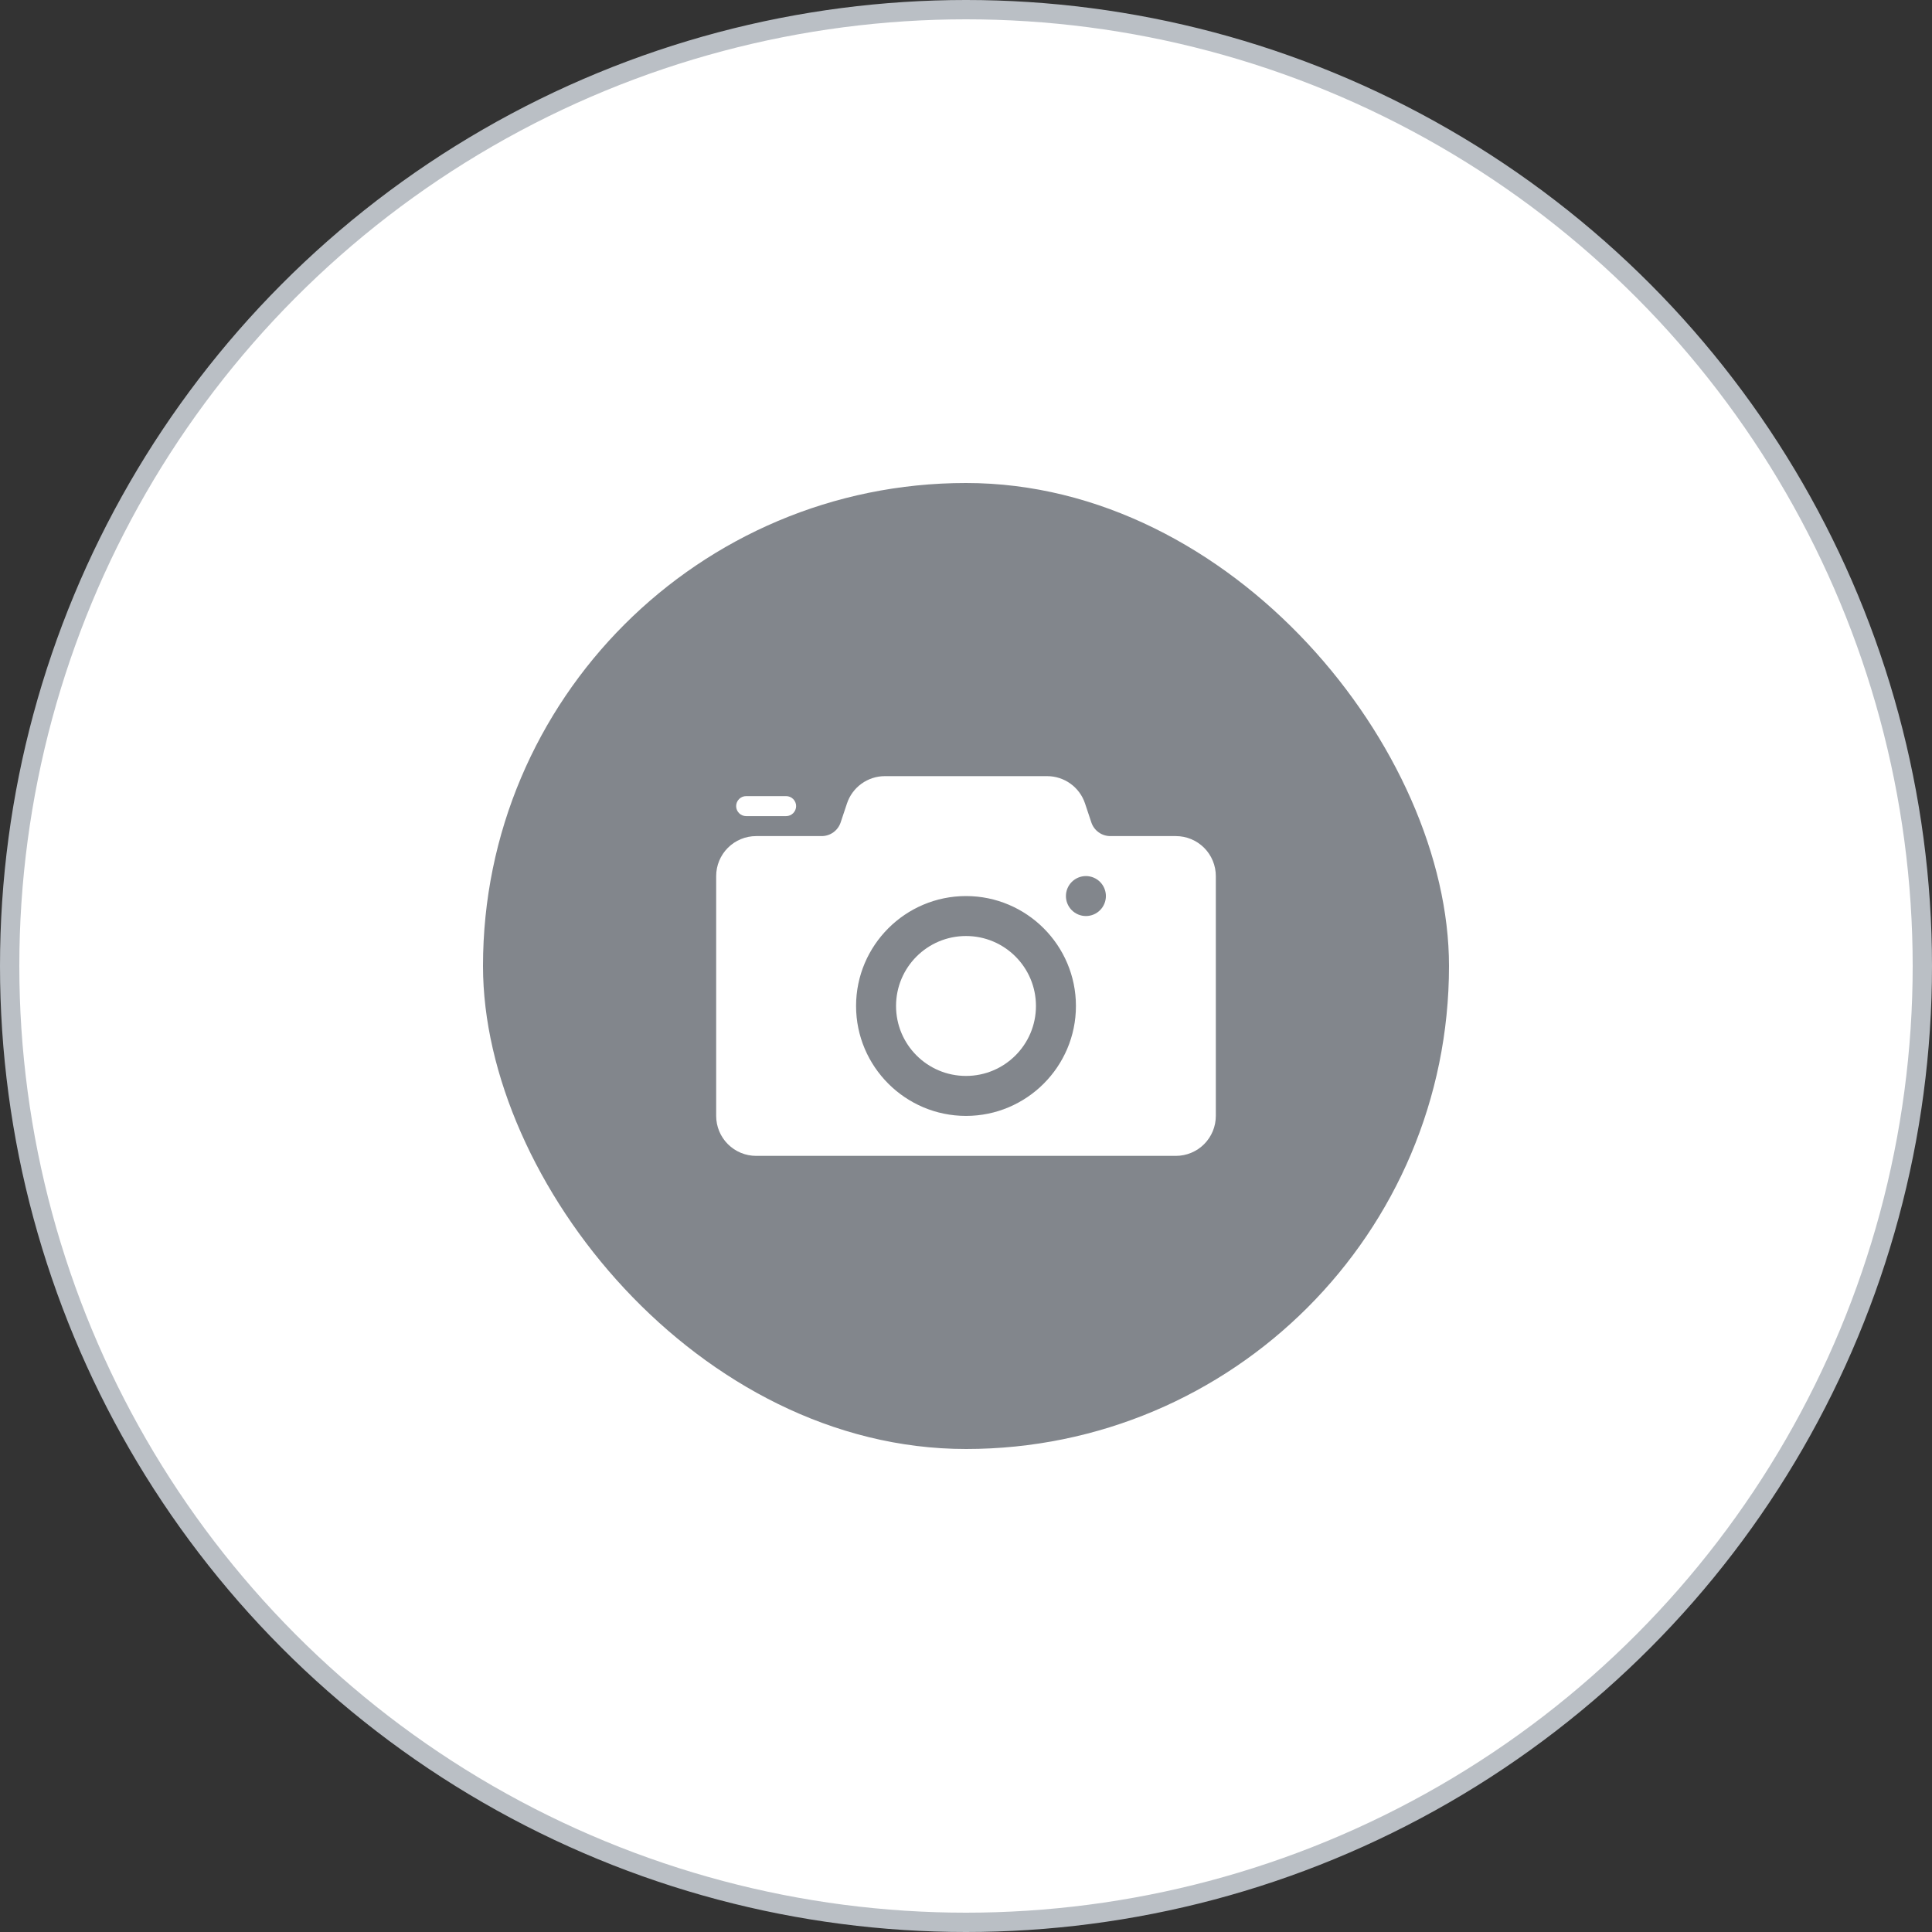 <svg width="100" height="100" viewBox="0 0 100 100" fill="none" xmlns="http://www.w3.org/2000/svg">
<rect x="0" y="0" width="100" height="100" fill="#333333" stroke="none"/>
<circle cx="50" cy="50" r="49.5" fill="white" stroke="#BABFC5"/>
<rect x="25" y="25" width="50" height="50" rx="25" fill="#82868C"/>
<path d="M50 55.69C52 55.69 53.621 54.069 53.621 52.069C53.621 50.069 52 48.448 50 48.448C48 48.448 46.379 50.069 46.379 52.069C46.379 54.069 48 55.69 50 55.69Z" fill="white"/>
<path d="M60.862 43.276H57.47C57.253 43.276 57.041 43.208 56.865 43.081C56.689 42.954 56.557 42.775 56.488 42.569L56.161 41.587C56.024 41.175 55.76 40.817 55.408 40.563C55.056 40.309 54.632 40.173 54.198 40.173H45.801C45.367 40.173 44.944 40.31 44.591 40.564C44.239 40.818 43.976 41.176 43.839 41.588L43.512 42.569C43.443 42.775 43.311 42.954 43.135 43.081C42.959 43.208 42.747 43.276 42.53 43.276H39.138C38.589 43.276 38.063 43.494 37.675 43.882C37.287 44.27 37.069 44.797 37.069 45.345V57.759C37.069 58.308 37.287 58.834 37.675 59.222C38.063 59.61 38.589 59.828 39.138 59.828H60.862C61.411 59.828 61.937 59.61 62.325 59.222C62.713 58.834 62.931 58.308 62.931 57.759V45.345C62.931 44.797 62.713 44.27 62.325 43.882C61.937 43.494 61.411 43.276 60.862 43.276ZM50 57.759C46.864 57.759 44.31 55.206 44.31 52.069C44.31 48.933 46.864 46.38 50 46.38C53.137 46.38 55.69 48.933 55.69 52.069C55.69 55.206 53.137 57.759 50 57.759ZM56.207 47.414C55.932 47.414 55.669 47.305 55.475 47.111C55.281 46.917 55.172 46.654 55.172 46.38C55.172 46.105 55.281 45.842 55.475 45.648C55.669 45.454 55.932 45.345 56.207 45.345C56.481 45.345 56.744 45.454 56.938 45.648C57.132 45.842 57.241 46.105 57.241 46.38C57.241 46.654 57.132 46.917 56.938 47.111C56.744 47.305 56.481 47.414 56.207 47.414Z" fill="white"/>
<path d="M40.69 42.242H38.621C38.483 42.242 38.352 42.187 38.255 42.09C38.158 41.993 38.103 41.861 38.103 41.724C38.103 41.587 38.158 41.456 38.255 41.358C38.352 41.261 38.483 41.207 38.621 41.207H40.69C40.827 41.207 40.958 41.261 41.055 41.358C41.152 41.456 41.207 41.587 41.207 41.724C41.207 41.861 41.152 41.993 41.055 42.09C40.958 42.187 40.827 42.242 40.69 42.242Z" fill="white"/>
</svg>
